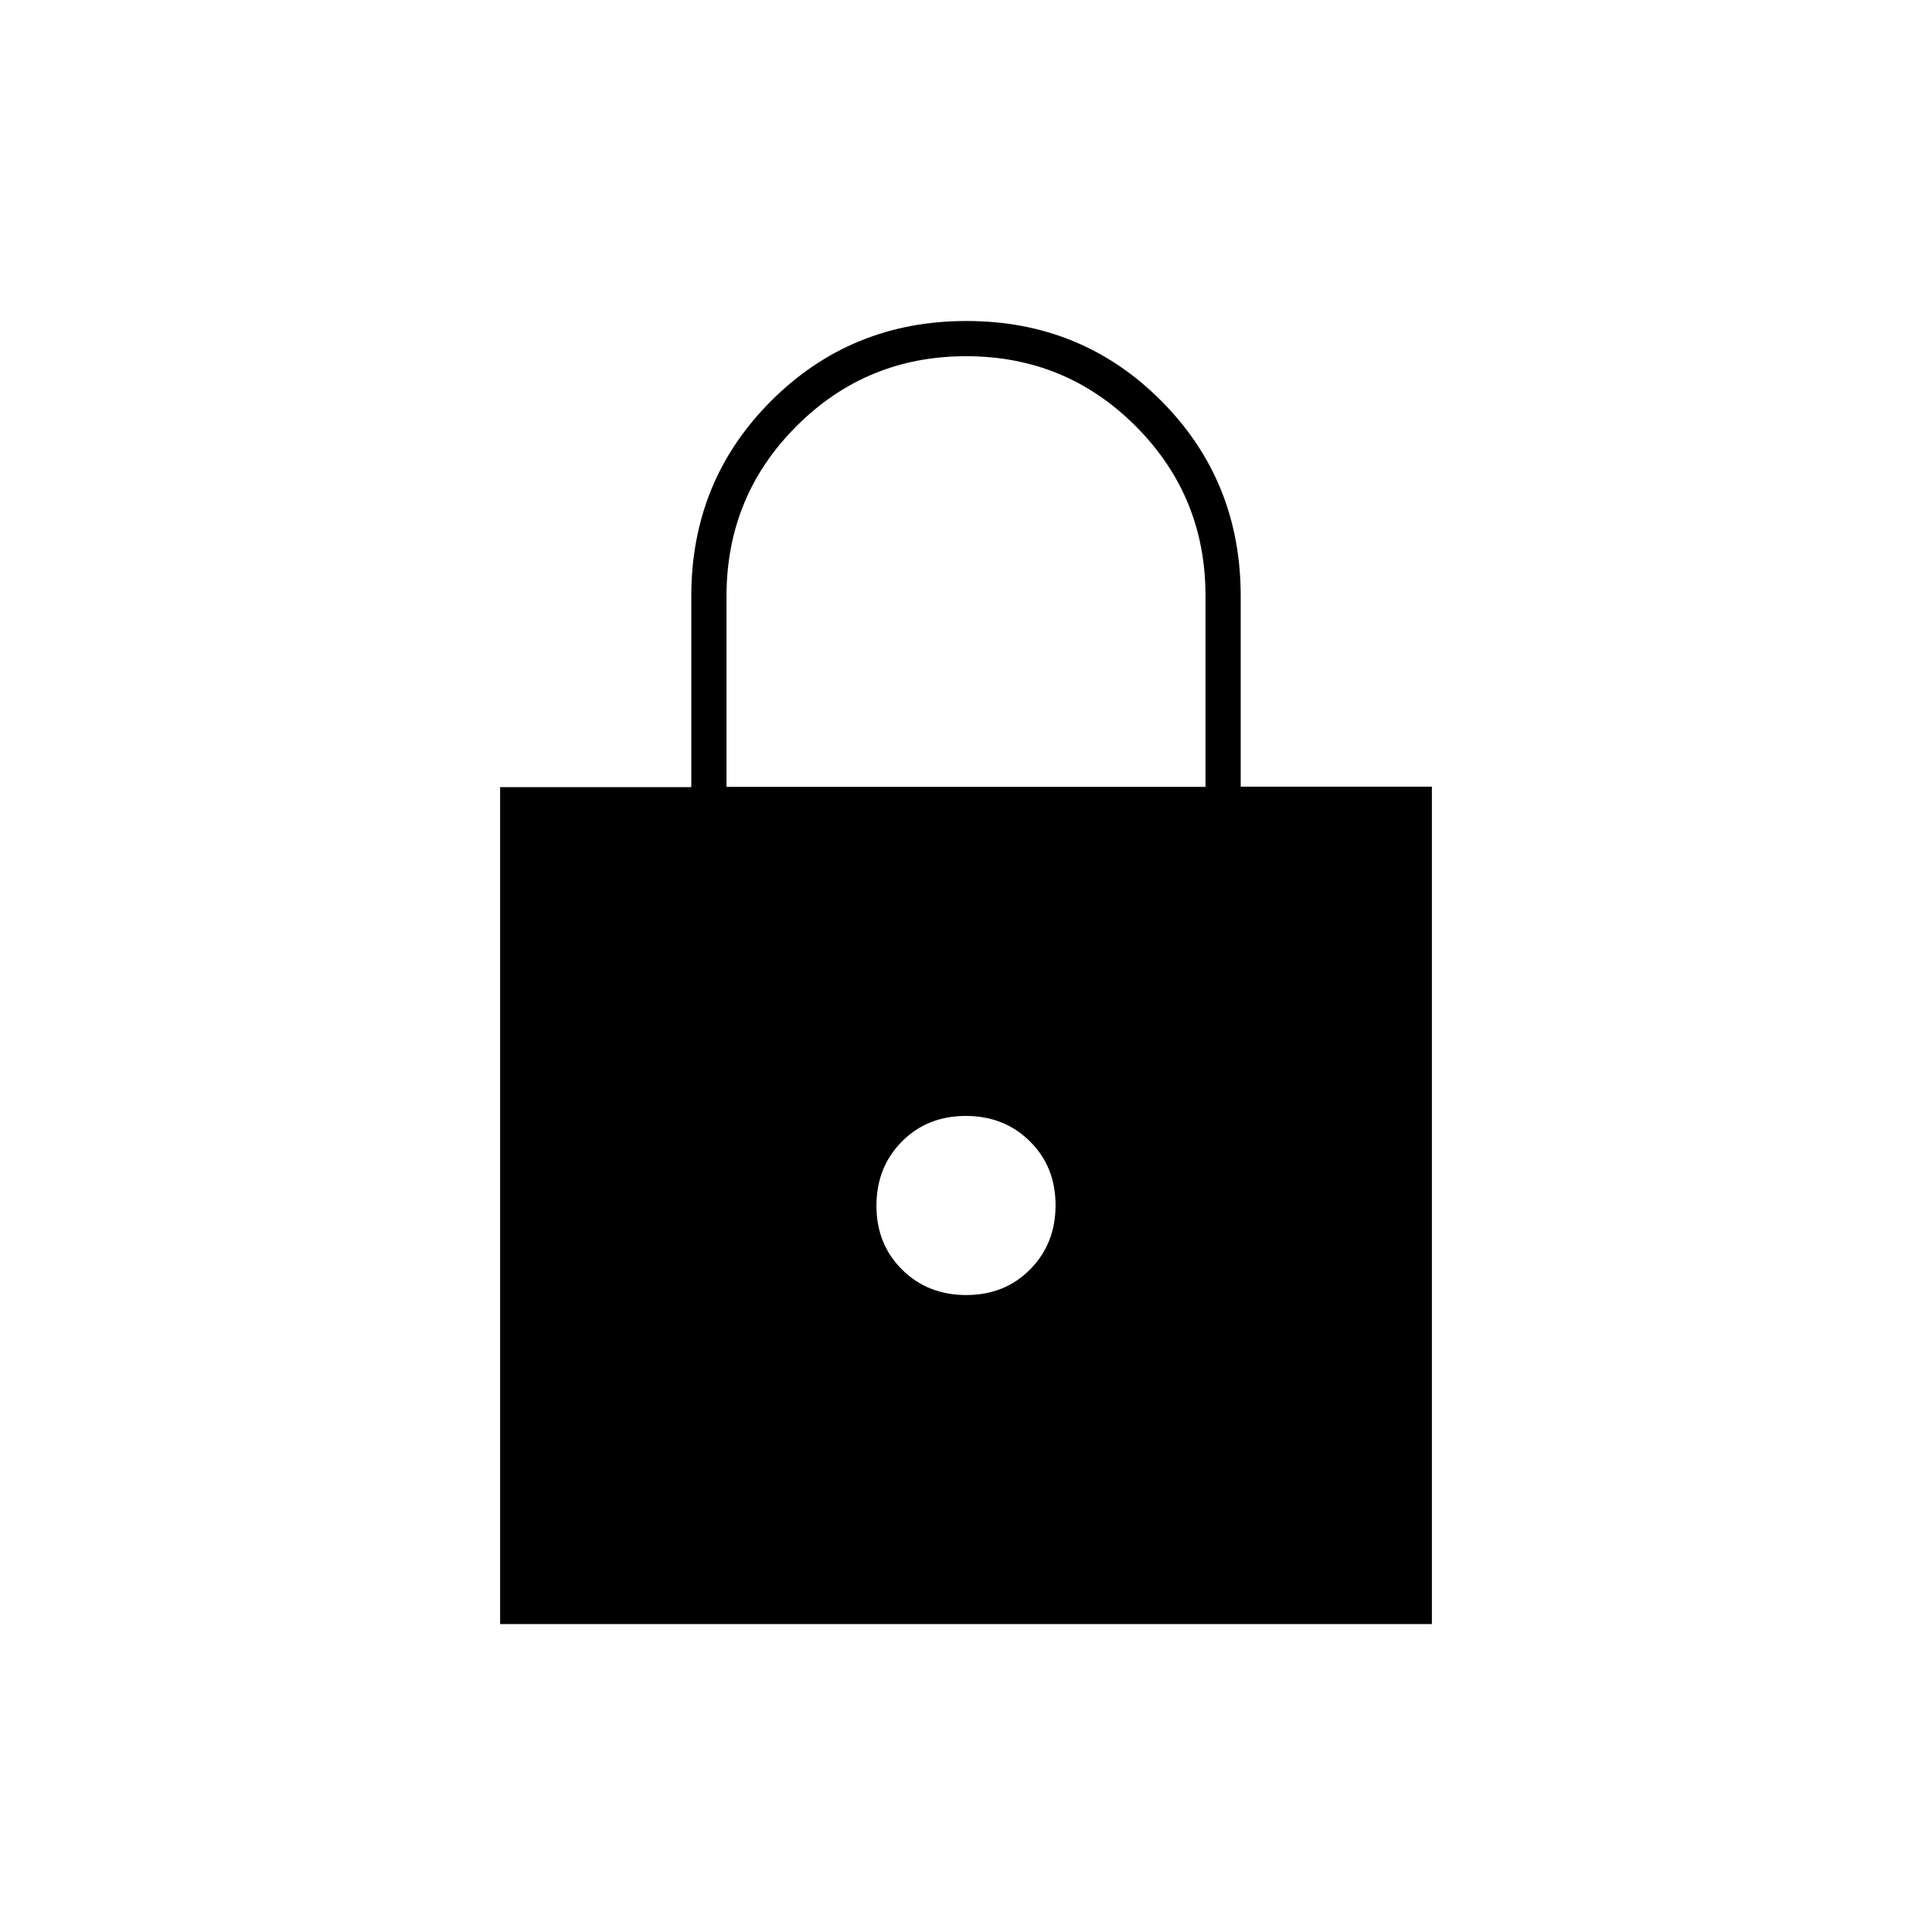 <svg xmlns="http://www.w3.org/2000/svg" height="20" viewBox="0 -960 960 960" width="20"><path d="M248.5-153v-415.88h95v-94.91q0-57.39 39.73-97.05 39.72-39.66 97-39.66 57.27 0 96.77 39.66 39.5 39.66 39.5 97.01v94.71h95V-153h-463Zm231.63-163.5q19.13 0 31.75-12.75 12.62-12.74 12.62-31.88 0-19.13-12.75-31.75-12.74-12.62-31.88-12.62-19.13 0-31.75 12.75-12.62 12.74-12.62 31.88 0 19.13 12.75 31.75 12.74 12.62 31.88 12.62ZM361-569h238v-95.08q0-49.42-34.69-84.17T480.06-783q-49.56 0-84.31 34.77Q361-713.47 361-663.8v94.8Z"/></svg>
